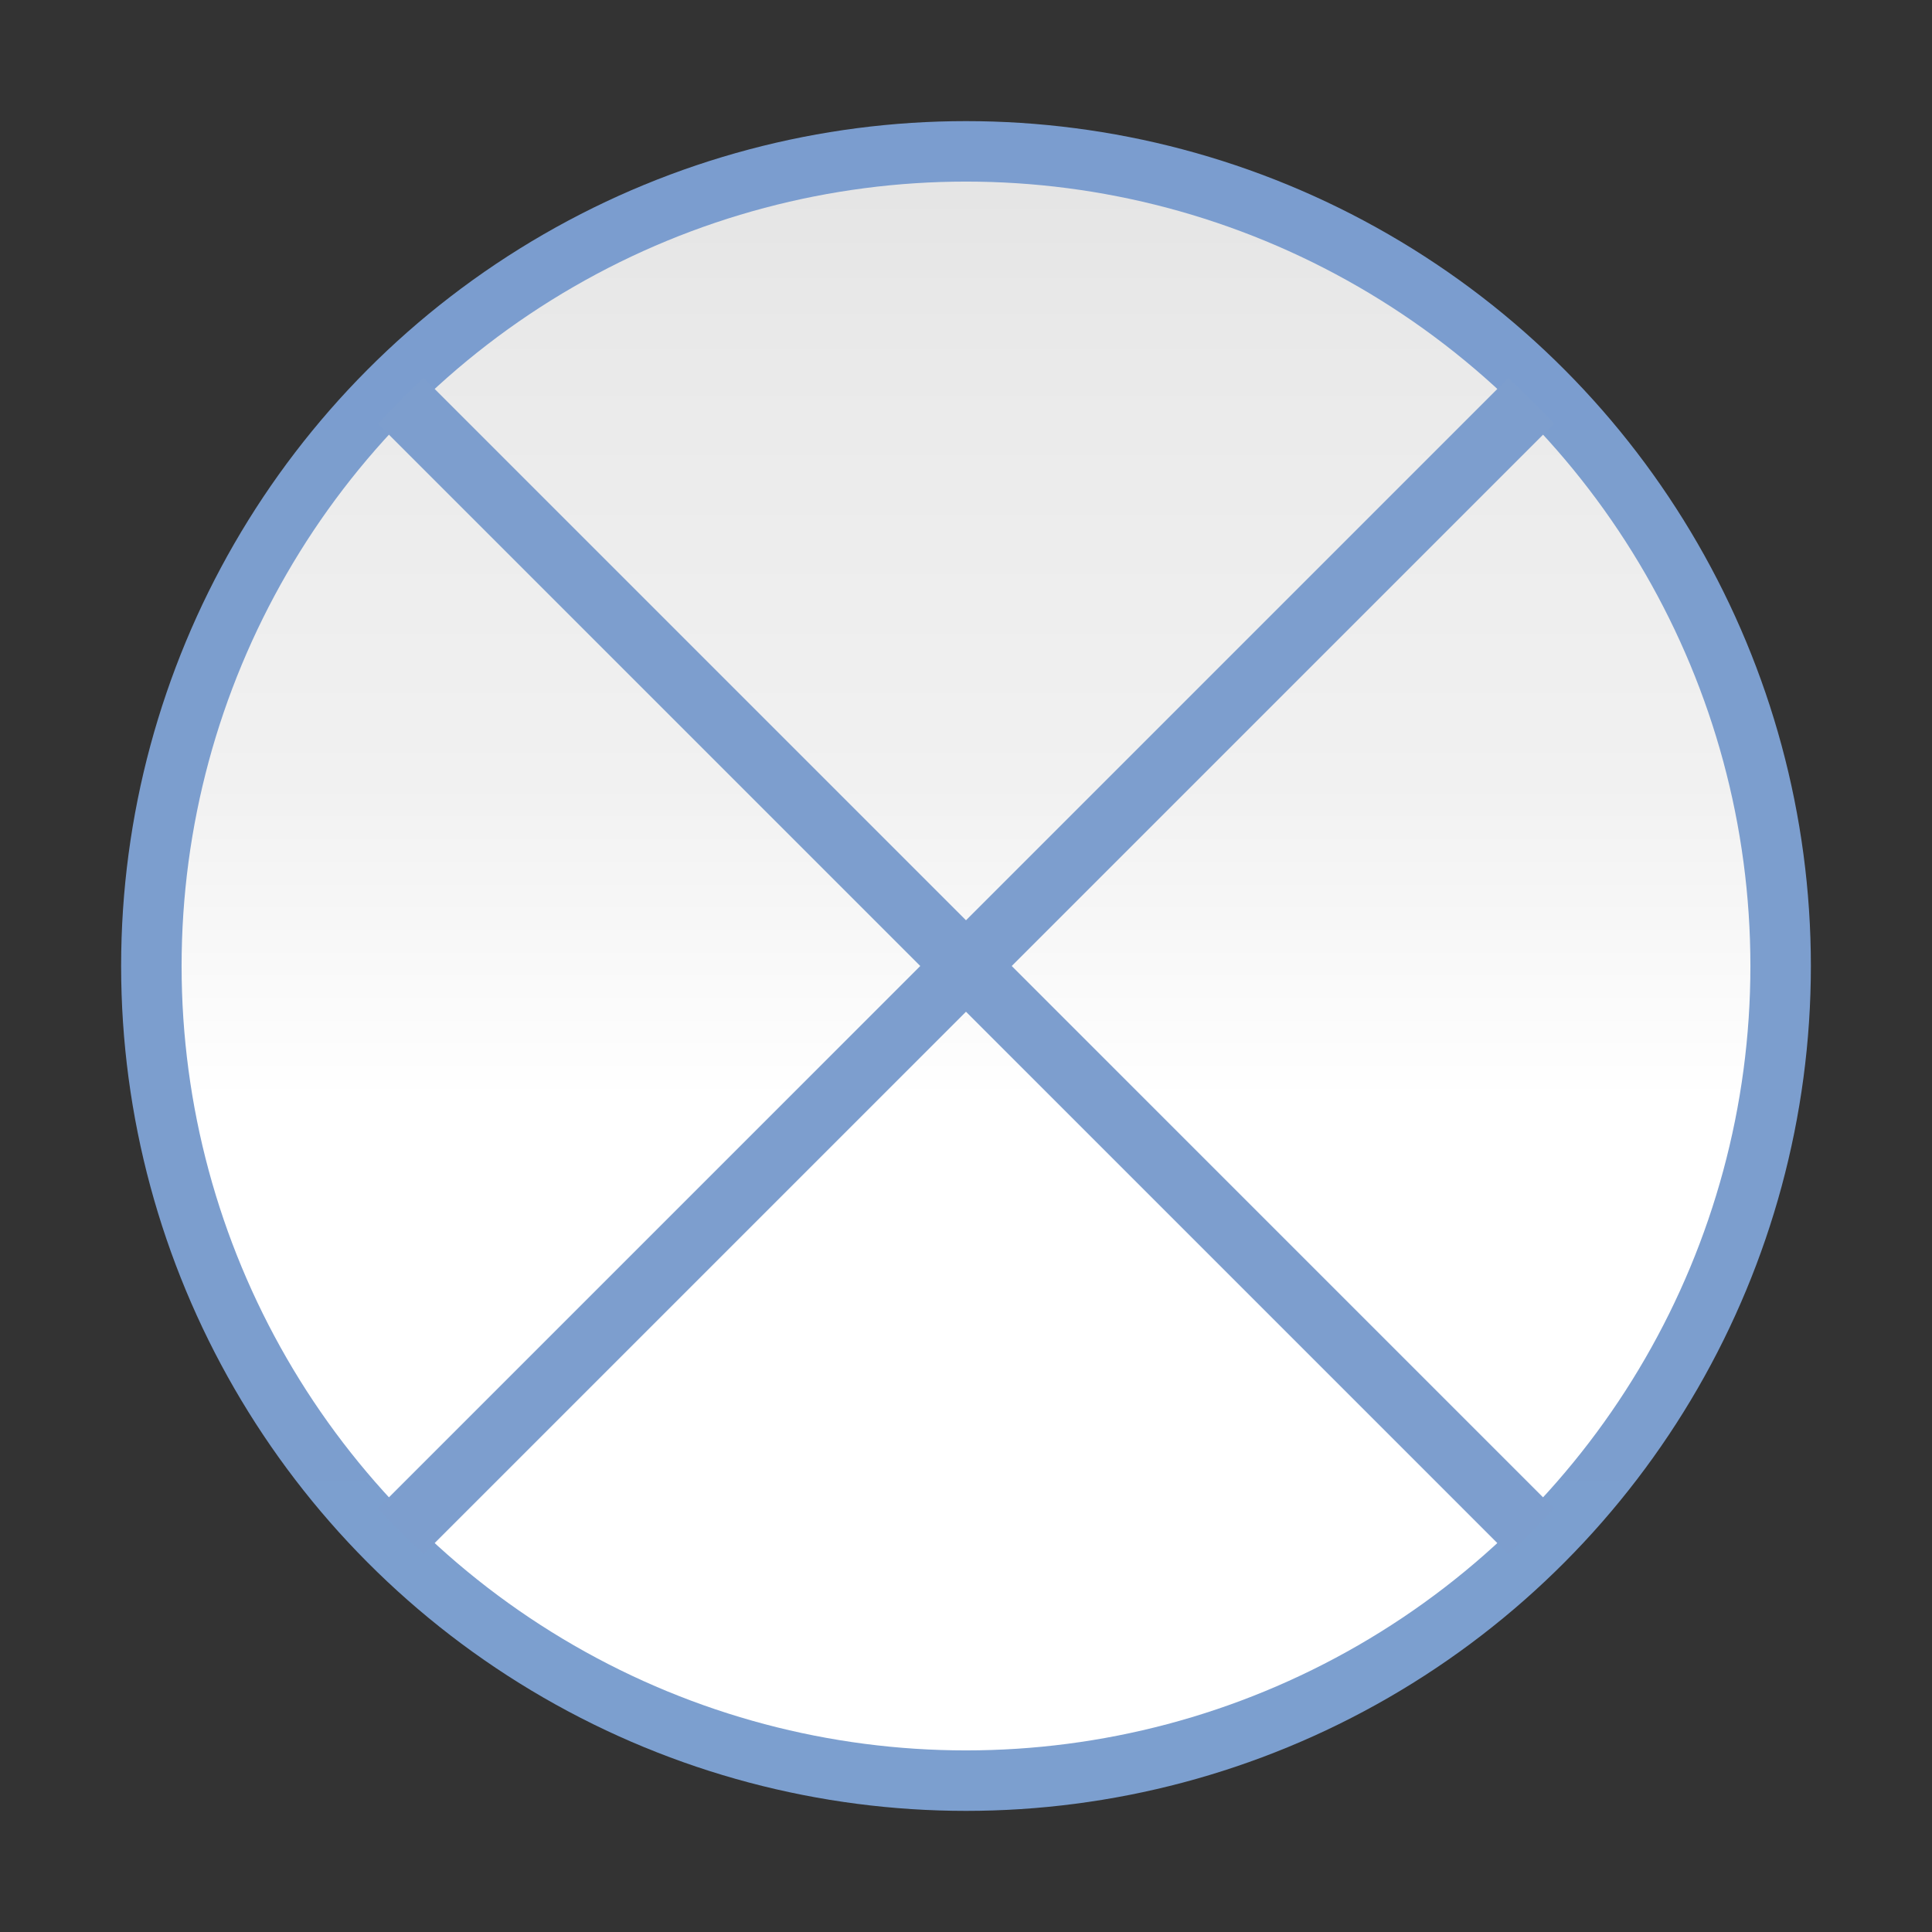 <svg height="128" viewBox="0 0 128 128" width="128" xmlns="http://www.w3.org/2000/svg" xmlns:xlink="http://www.w3.org/1999/xlink"><rect x="0" y="0" width="128" height="128" fill="#333333" stroke="none"/><linearGradient id="a"><stop offset="0" stop-color="#7c9fcf"/><stop offset=".5" stop-color="#7c9ece"/><stop offset="1" stop-color="#7b9dcf"/></linearGradient><linearGradient id="b" gradientUnits="userSpaceOnUse" x1="60" x2="60" y1="128" y2="-1.321"><stop offset="0" stop-color="#fff"/><stop offset=".426" stop-color="#fff"/><stop offset=".589" stop-color="#f1f1f1"/><stop offset=".802" stop-color="#eaeaea"/><stop offset="1" stop-color="#dfdfdf"/></linearGradient><linearGradient id="c" gradientUnits="userSpaceOnUse" x1="60" x2="60" xlink:href="#a" y1="128" y2="-1.321"/><linearGradient id="d" gradientUnits="userSpaceOnUse" x1="59.692" x2="59.692" xlink:href="#a" y1="132.933" y2="-6.356"/><circle cx="64" cy="64" fill="url(#d)" r="55.975"/><circle cx="64" cy="64" fill="url(#b)" r="51.969"/><path d="m28.066 25.037a53.053 53.053 0 0 0 -3.018 3.041l35.922 35.922-35.934 35.934a53.053 53.053 0 0 0 3.041 3.018l35.922-35.922 35.934 35.934a53.053 53.053 0 0 0 3.018-3.041l-35.922-35.922 35.934-35.934a53.053 53.053 0 0 0 -3.041-3.018l-35.922 35.922z" fill="#7d9ece"/><ellipse cx="64" cy="64" fill="url(#c)"/></svg>